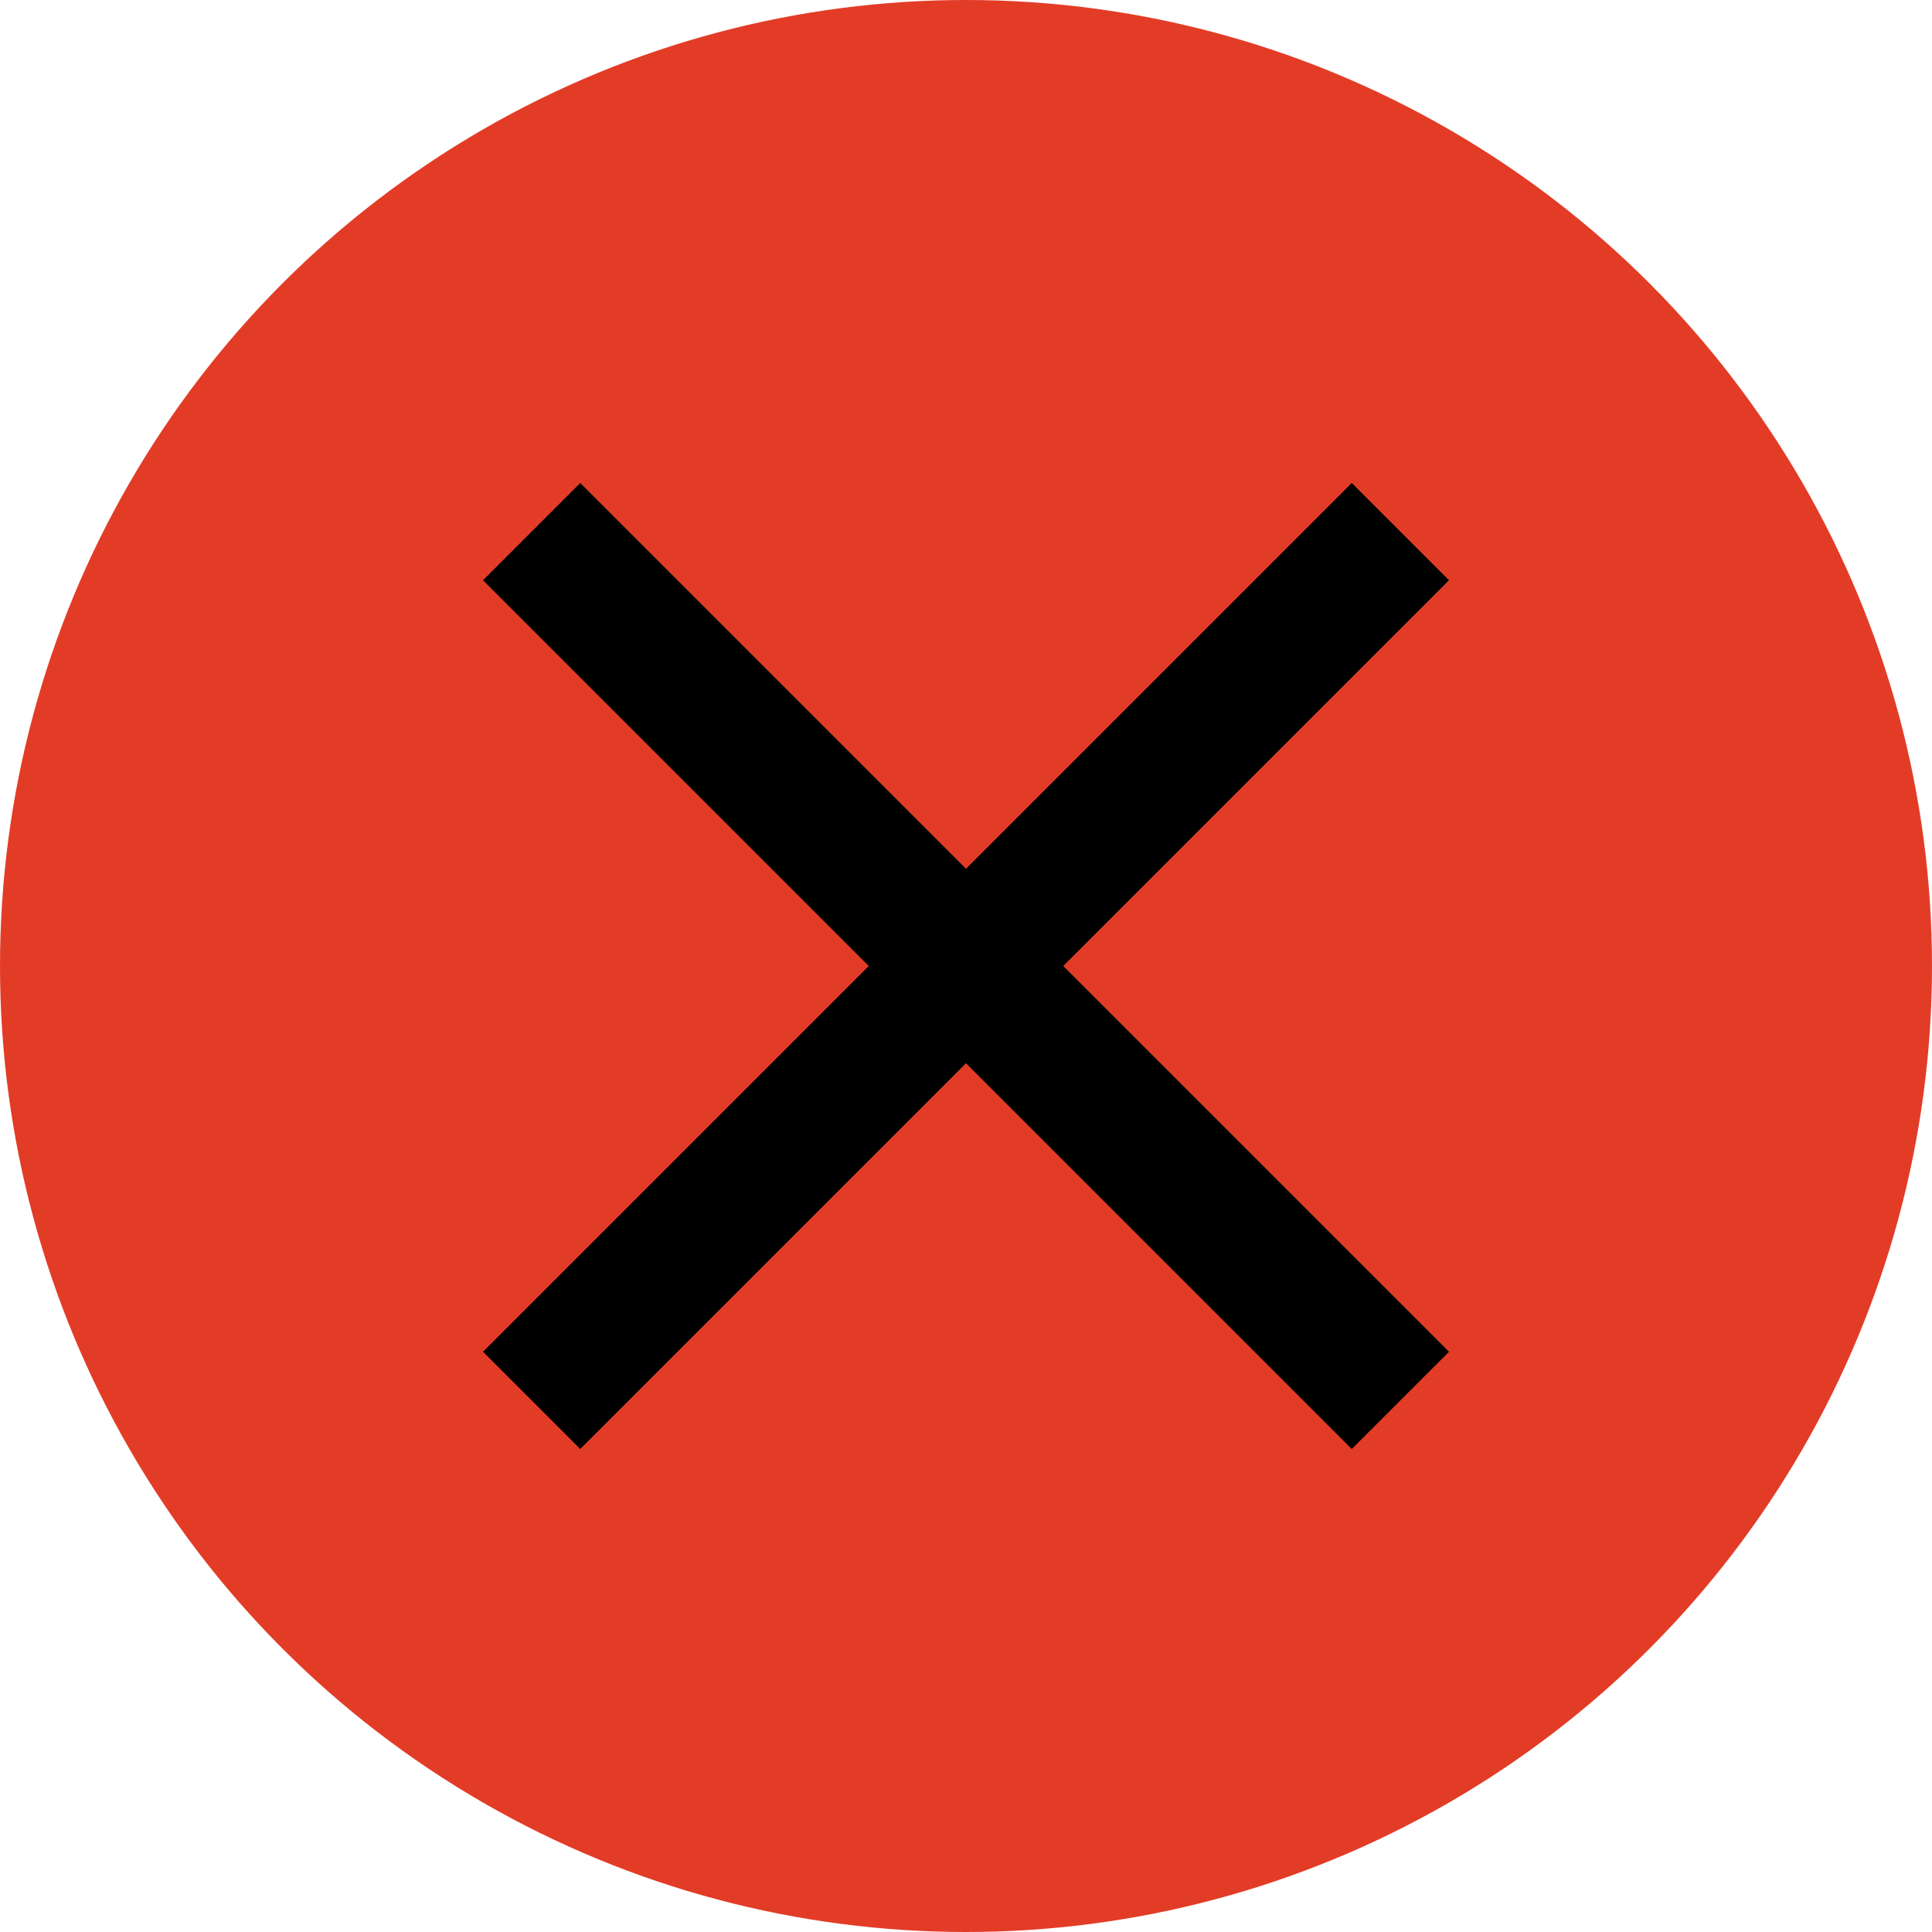 <svg width="12" height="12" viewBox="0 0 12 12" fill="none" xmlns="http://www.w3.org/2000/svg">
<circle cx="6" cy="6" r="6" fill="#E23C27"/>
<path d="M9 3.604L8.396 3L6 5.396L3.604 3L3 3.604L5.396 6L3 8.396L3.604 9L6 6.604L8.396 9L9 8.396L6.604 6L9 3.604Z" fill="black"/>
</svg>
